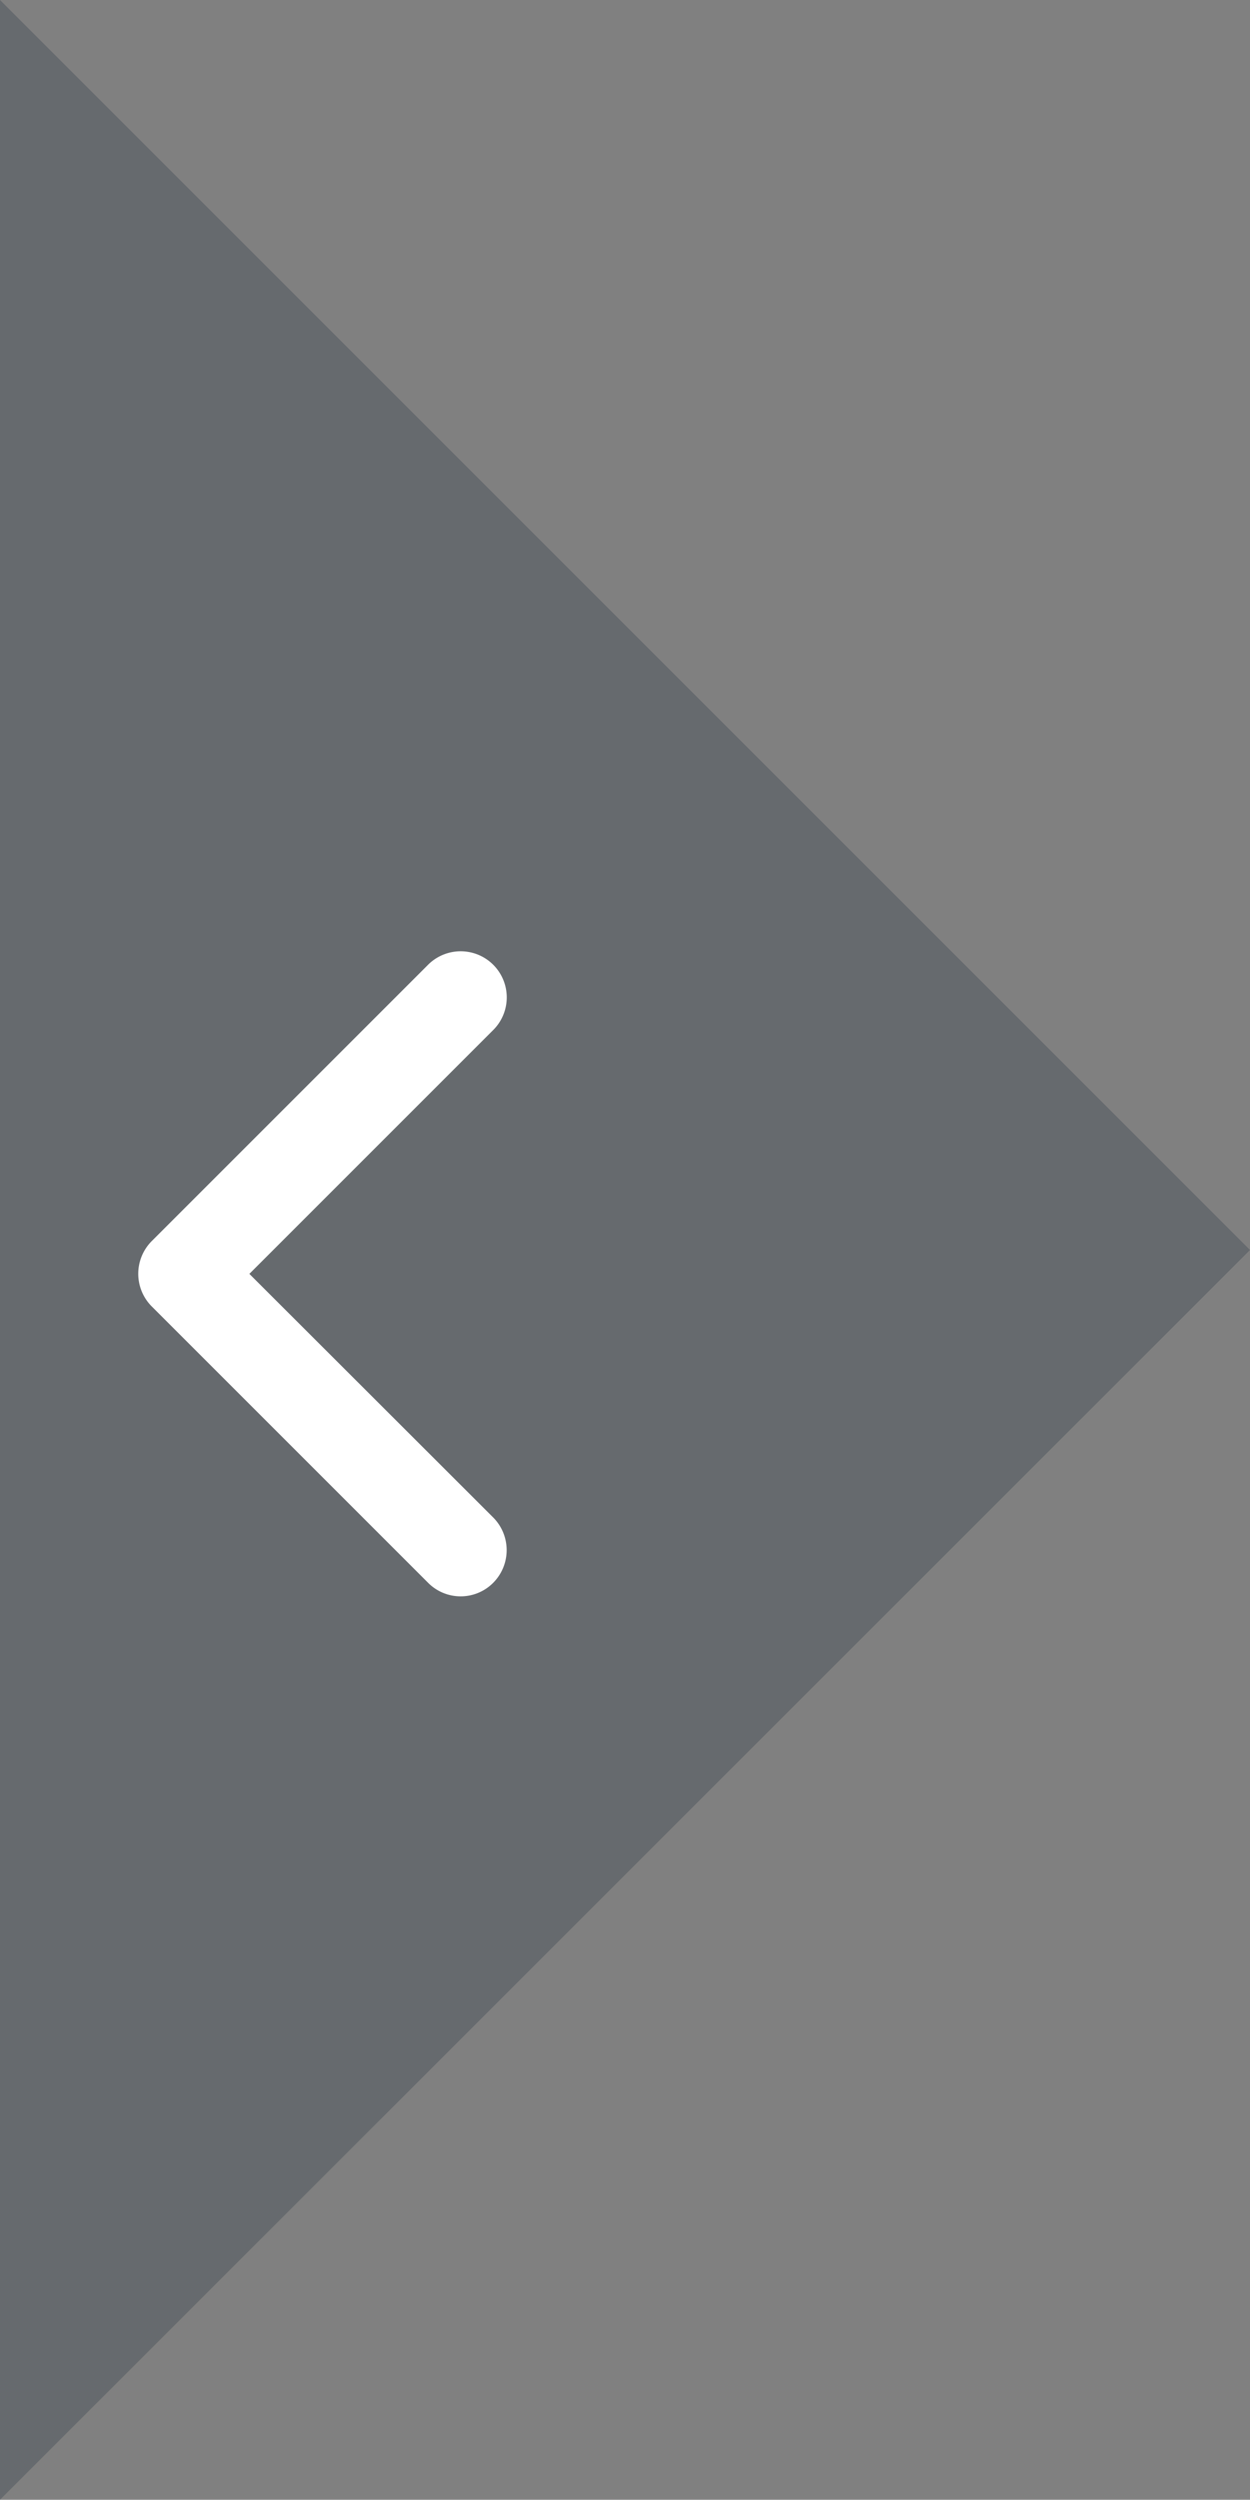 <svg xmlns="http://www.w3.org/2000/svg" viewBox="0 0 52.33 104.65"><rect x="0" y="0" width="52.33" height="104.65" fill="#808080" stroke="none"/><defs><style>.cls-1{fill:#001728;opacity:0.2;}.cls-2{fill:#fff;}</style></defs><title>prev</title><g id="Layer_2" data-name="Layer 2"><g id="Layer_1-2" data-name="Layer 1"><polygon class="cls-1" points="0 0 52.33 52.33 0 104.65 0 0"/><path class="cls-2" d="M17.92,66.26,6.35,54.69a1.94,1.94,0,0,1,0-2.73L17.92,40.39a1.93,1.93,0,1,1,2.73,2.73L10.44,53.33l10.21,10.2a1.94,1.94,0,0,1,0,2.73,1.92,1.92,0,0,1-2.73,0Z"/></g></g></svg>